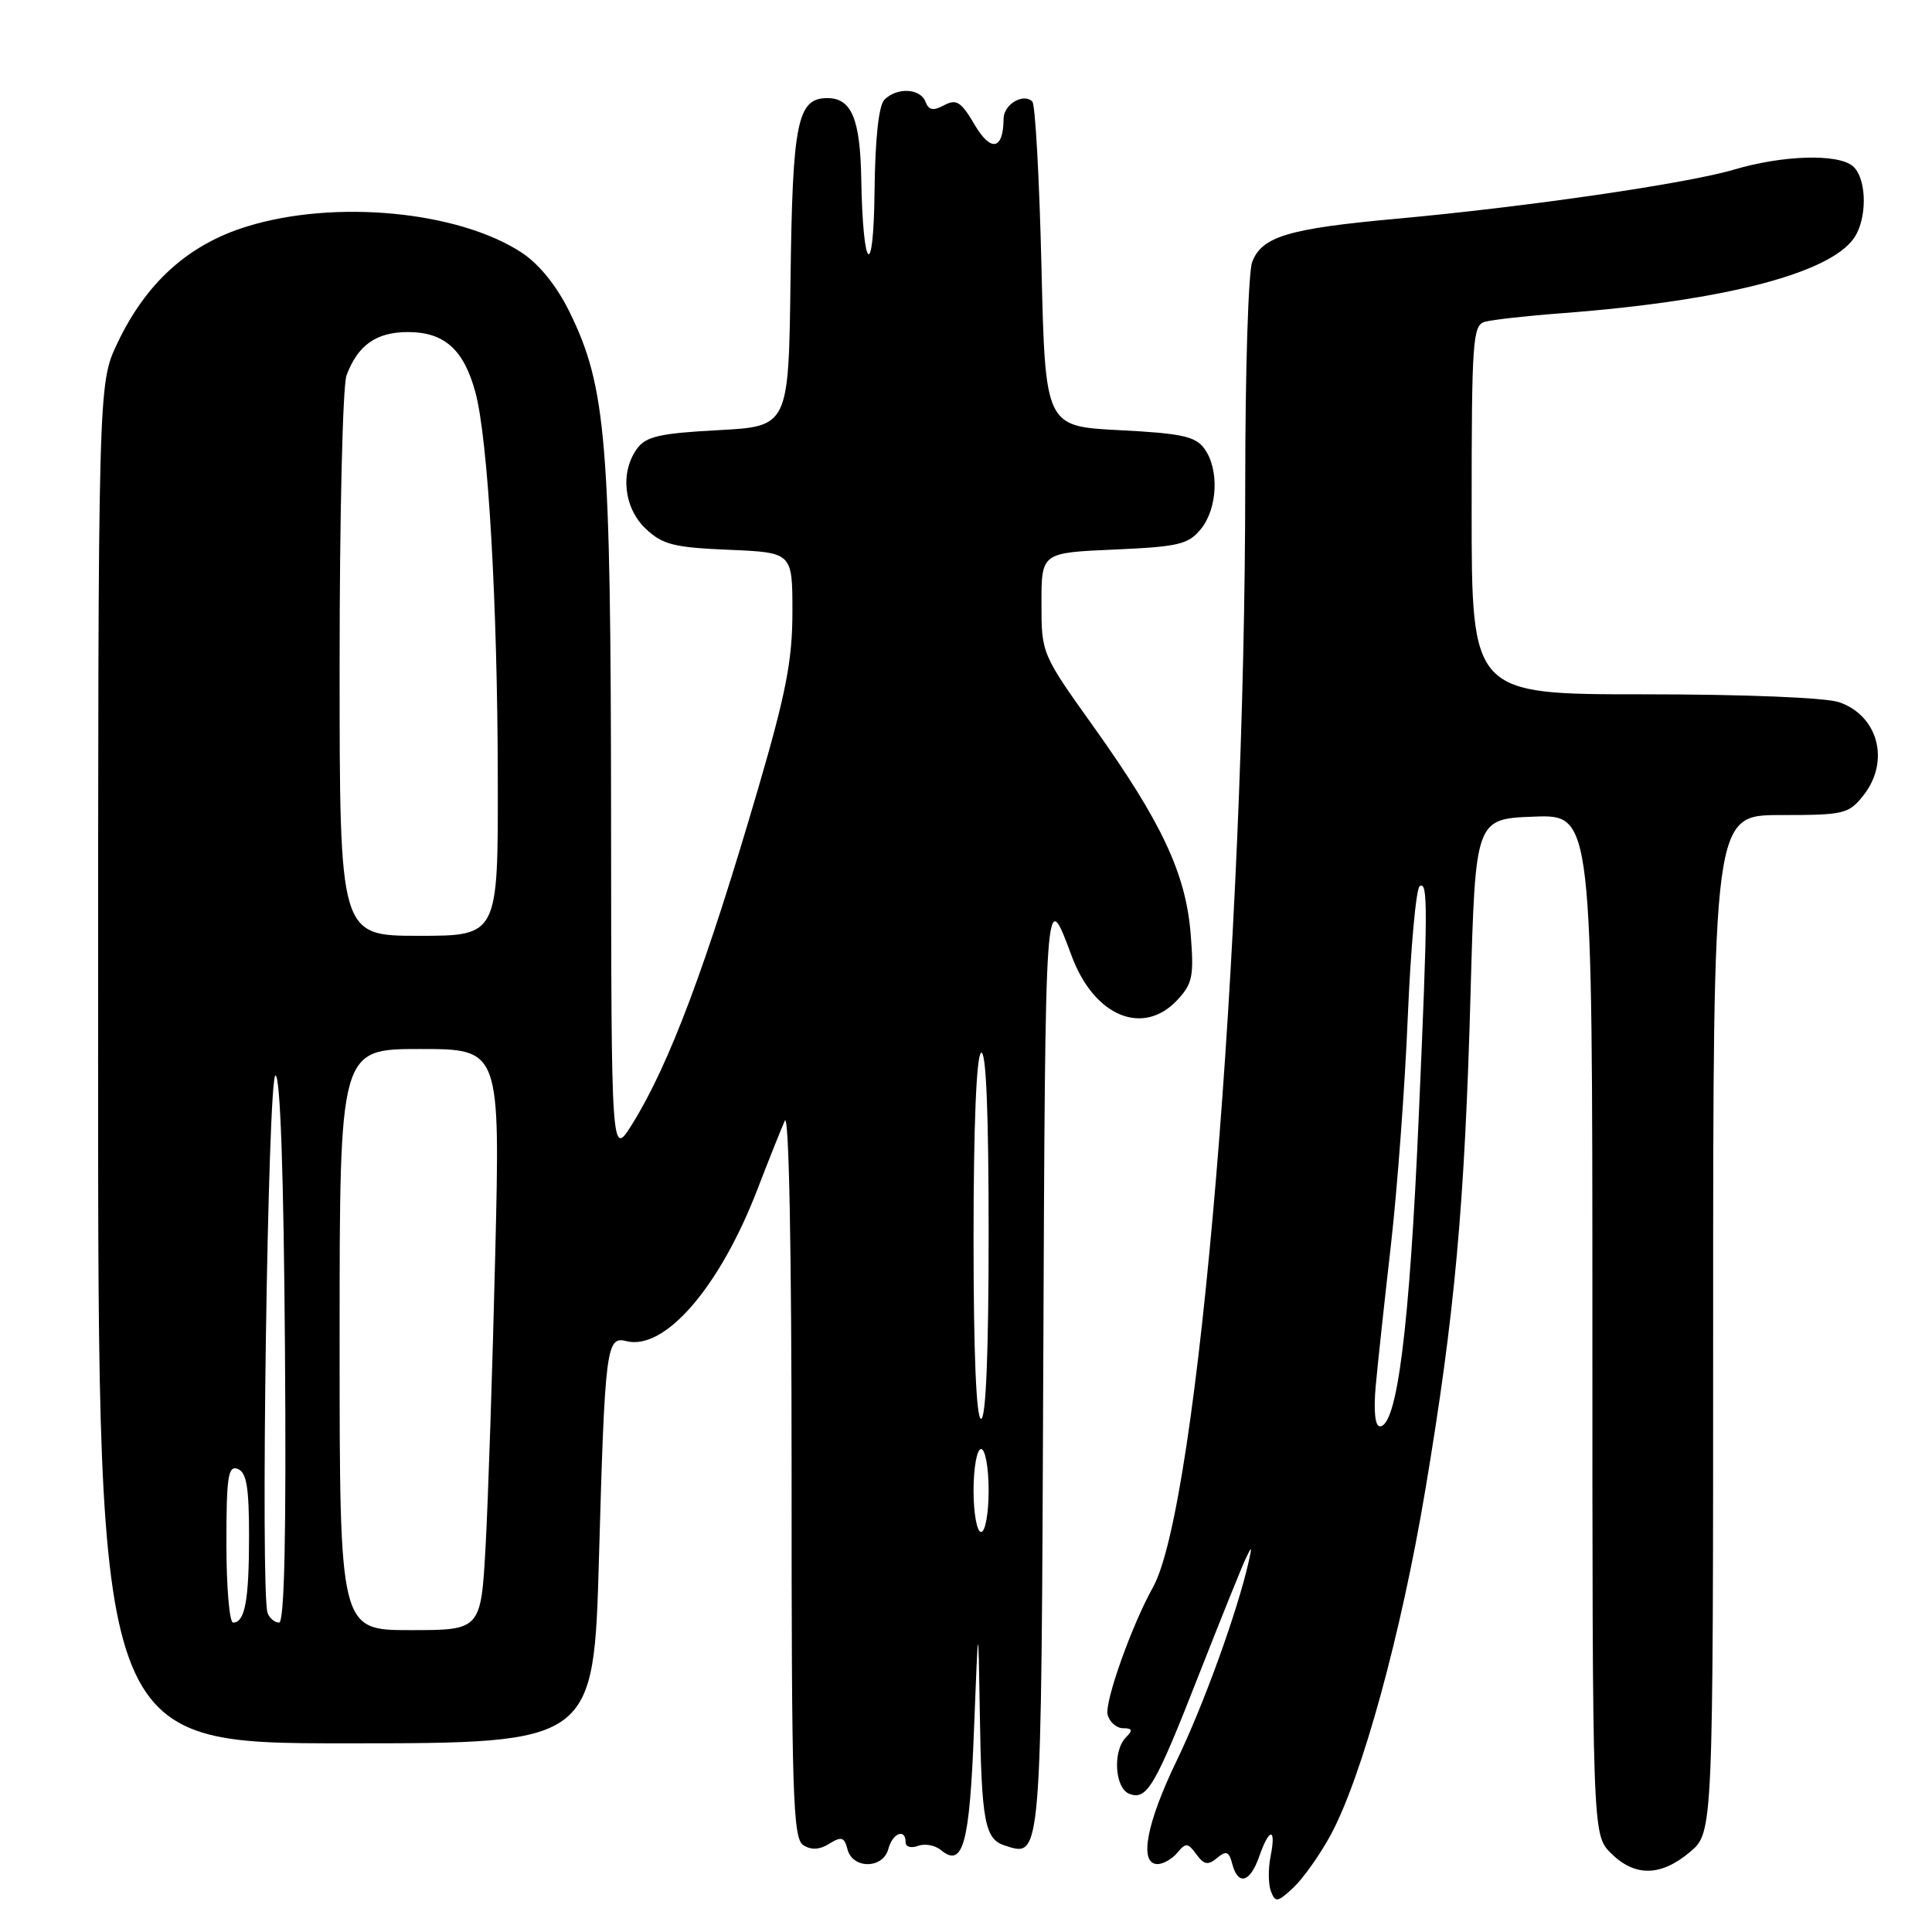 <?xml version="1.0" encoding="UTF-8" standalone="no"?>
<!DOCTYPE svg PUBLIC "-//W3C//DTD SVG 1.1//EN" "http://www.w3.org/Graphics/SVG/1.1/DTD/svg11.dtd" >
<svg xmlns="http://www.w3.org/2000/svg" xmlns:xlink="http://www.w3.org/1999/xlink" version="1.1" viewBox="0 0 256 256">
 <g >
 <path fill="currentColor"
d=" M 176.29 243.20 C 180.44 235.57 185.65 216.61 188.86 197.43 C 192.77 174.15 194.09 159.64 194.86 131.50 C 195.50 108.50 195.50 108.50 203.25 108.21 C 211.00 107.92 211.00 107.92 211.00 175.50 C 211.00 243.09 211.00 243.09 213.45 245.55 C 216.61 248.70 220.06 248.66 223.92 245.41 C 227.00 242.82 227.00 242.82 227.00 175.41 C 227.00 108.00 227.00 108.00 235.93 108.00 C 244.38 108.00 244.96 107.86 246.93 105.37 C 250.46 100.88 248.89 94.85 243.71 93.05 C 241.95 92.44 231.23 92.00 217.85 92.00 C 195.00 92.00 195.00 92.00 195.00 67.57 C 195.00 45.15 195.14 43.09 196.75 42.64 C 197.71 42.37 202.32 41.85 207.00 41.50 C 229.08 39.82 243.32 36.01 245.96 31.07 C 247.48 28.24 247.23 23.44 245.49 22.00 C 243.50 20.34 236.22 20.56 229.78 22.47 C 223.55 24.32 202.24 27.42 185.00 28.99 C 170.70 30.29 167.20 31.34 165.92 34.72 C 165.41 36.05 165.00 49.18 165.00 63.92 C 165.00 125.08 158.78 199.57 152.77 210.33 C 149.95 215.38 146.33 225.56 146.77 227.21 C 147.02 228.19 147.95 229.00 148.82 229.00 C 150.05 229.00 150.13 229.27 149.20 230.20 C 147.41 231.99 147.71 236.95 149.64 237.69 C 151.98 238.59 153.05 236.75 158.93 221.73 C 161.79 214.45 164.55 207.60 165.07 206.50 C 165.88 204.79 165.93 204.86 165.44 207.00 C 163.95 213.57 159.48 225.93 155.93 233.27 C 151.89 241.62 150.89 247.00 153.38 247.00 C 154.14 247.00 155.32 246.32 156.01 245.49 C 157.12 244.15 157.41 244.17 158.52 245.70 C 159.54 247.10 160.07 247.19 161.27 246.19 C 162.49 245.18 162.85 245.32 163.28 246.98 C 164.05 249.90 165.64 249.46 166.85 246.00 C 168.19 242.14 169.13 242.12 168.36 245.97 C 168.03 247.60 168.05 249.69 168.41 250.62 C 168.99 252.13 169.29 252.07 171.40 250.10 C 172.68 248.89 174.89 245.78 176.29 243.20 Z  M 117.71 245.00 C 118.26 242.89 120.00 242.21 120.00 244.11 C 120.00 244.72 120.73 244.93 121.63 244.59 C 122.52 244.25 123.89 244.49 124.67 245.14 C 127.60 247.57 128.48 244.35 129.06 229.20 C 129.63 214.50 129.63 214.50 129.83 227.00 C 130.06 241.42 130.49 243.70 133.16 244.55 C 138.05 246.10 137.97 247.11 138.24 180.63 C 138.51 116.78 138.48 117.22 142.02 126.72 C 144.98 134.66 151.44 137.35 155.97 132.54 C 158.02 130.35 158.22 129.37 157.77 123.76 C 157.13 115.77 153.95 108.98 144.95 96.36 C 138.01 86.64 138.00 86.60 138.00 79.93 C 138.00 73.24 138.00 73.24 147.63 72.82 C 156.21 72.44 157.46 72.14 159.13 70.09 C 161.35 67.35 161.57 62.16 159.58 59.44 C 158.40 57.82 156.56 57.42 148.33 57.00 C 138.50 56.50 138.50 56.50 138.00 35.33 C 137.72 23.69 137.18 13.84 136.79 13.46 C 135.61 12.28 133.00 13.82 132.98 15.72 C 132.95 19.86 131.32 20.21 129.15 16.54 C 127.35 13.47 126.73 13.08 125.11 13.94 C 123.66 14.72 123.06 14.61 122.63 13.48 C 121.95 11.70 118.86 11.54 117.20 13.20 C 116.43 13.97 115.96 18.34 115.88 25.45 C 115.75 37.39 114.33 35.96 114.12 23.68 C 113.98 15.75 112.83 13.00 109.63 13.00 C 105.65 13.00 105.01 16.15 104.75 37.00 C 104.50 56.50 104.50 56.50 95.17 57.00 C 87.44 57.41 85.59 57.83 84.42 59.44 C 82.13 62.57 82.66 67.33 85.58 70.08 C 87.80 72.17 89.32 72.55 96.58 72.85 C 105.00 73.21 105.00 73.21 105.00 81.07 C 105.00 87.46 104.15 91.86 100.48 104.41 C 93.58 128.01 88.69 141.04 83.77 148.95 C 81.00 153.39 81.00 153.39 80.97 107.95 C 80.93 58.34 80.35 51.32 75.47 41.34 C 73.78 37.90 71.46 35.01 69.15 33.49 C 60.76 27.97 44.39 26.40 32.72 30.01 C 24.95 32.40 19.34 37.47 15.53 45.52 C 13.00 50.88 13.00 50.88 13.00 140.94 C 13.00 231.00 13.00 231.00 45.84 231.00 C 78.68 231.00 78.68 231.00 79.37 206.29 C 80.15 178.61 80.35 177.02 82.96 177.70 C 88.07 179.03 95.39 170.56 100.40 157.50 C 101.88 153.65 103.50 149.60 103.99 148.50 C 104.54 147.28 104.89 165.43 104.89 195.00 C 104.88 237.82 105.06 243.62 106.44 244.49 C 107.50 245.17 108.60 245.11 109.89 244.30 C 111.50 243.30 111.88 243.42 112.30 245.06 C 112.99 247.69 117.02 247.64 117.71 245.00 Z  M 182.28 183.75 C 182.54 180.86 183.45 172.43 184.30 165.00 C 185.15 157.57 186.16 143.96 186.54 134.73 C 186.93 125.51 187.64 117.72 188.12 117.42 C 189.22 116.74 189.21 120.11 187.99 148.00 C 186.77 175.95 185.13 189.00 182.84 189.00 C 182.21 189.00 182.00 186.97 182.28 183.75 Z  M 45.00 177.50 C 45.00 139.00 45.00 139.00 55.64 139.00 C 66.28 139.00 66.28 139.00 65.62 166.25 C 65.26 181.24 64.69 198.56 64.35 204.75 C 63.73 216.00 63.73 216.00 54.36 216.00 C 45.00 216.00 45.00 216.00 45.00 177.50 Z  M 30.00 204.53 C 30.00 195.64 30.23 194.15 31.50 194.64 C 32.67 195.09 33.00 197.06 33.00 203.53 C 33.00 212.05 32.46 215.00 30.89 215.00 C 30.40 215.00 30.00 210.29 30.00 204.53 Z  M 35.46 213.74 C 34.48 211.20 35.49 142.50 36.50 142.50 C 37.14 142.50 37.59 155.42 37.76 178.75 C 37.94 203.43 37.69 215.00 36.98 215.00 C 36.41 215.00 35.72 214.43 35.46 213.74 Z  M 129.00 197.50 C 129.00 194.47 129.45 192.00 130.00 192.00 C 130.55 192.00 131.00 194.47 131.00 197.50 C 131.00 200.53 130.55 203.00 130.00 203.00 C 129.45 203.00 129.00 200.53 129.00 197.50 Z  M 129.00 164.06 C 129.00 149.18 129.38 139.88 130.00 139.50 C 130.66 139.09 131.00 147.32 131.00 163.44 C 131.00 179.15 130.64 188.00 130.00 188.00 C 129.36 188.00 129.00 179.35 129.00 164.06 Z  M 45.00 88.07 C 45.00 68.30 45.41 51.05 45.92 49.72 C 47.44 45.70 49.87 44.00 54.07 44.00 C 58.88 44.00 61.47 46.32 63.00 52.01 C 64.67 58.18 65.93 79.97 65.96 103.25 C 66.00 124.00 66.00 124.00 55.50 124.00 C 45.00 124.00 45.00 124.00 45.00 88.07 Z "/>
</g>
</svg>